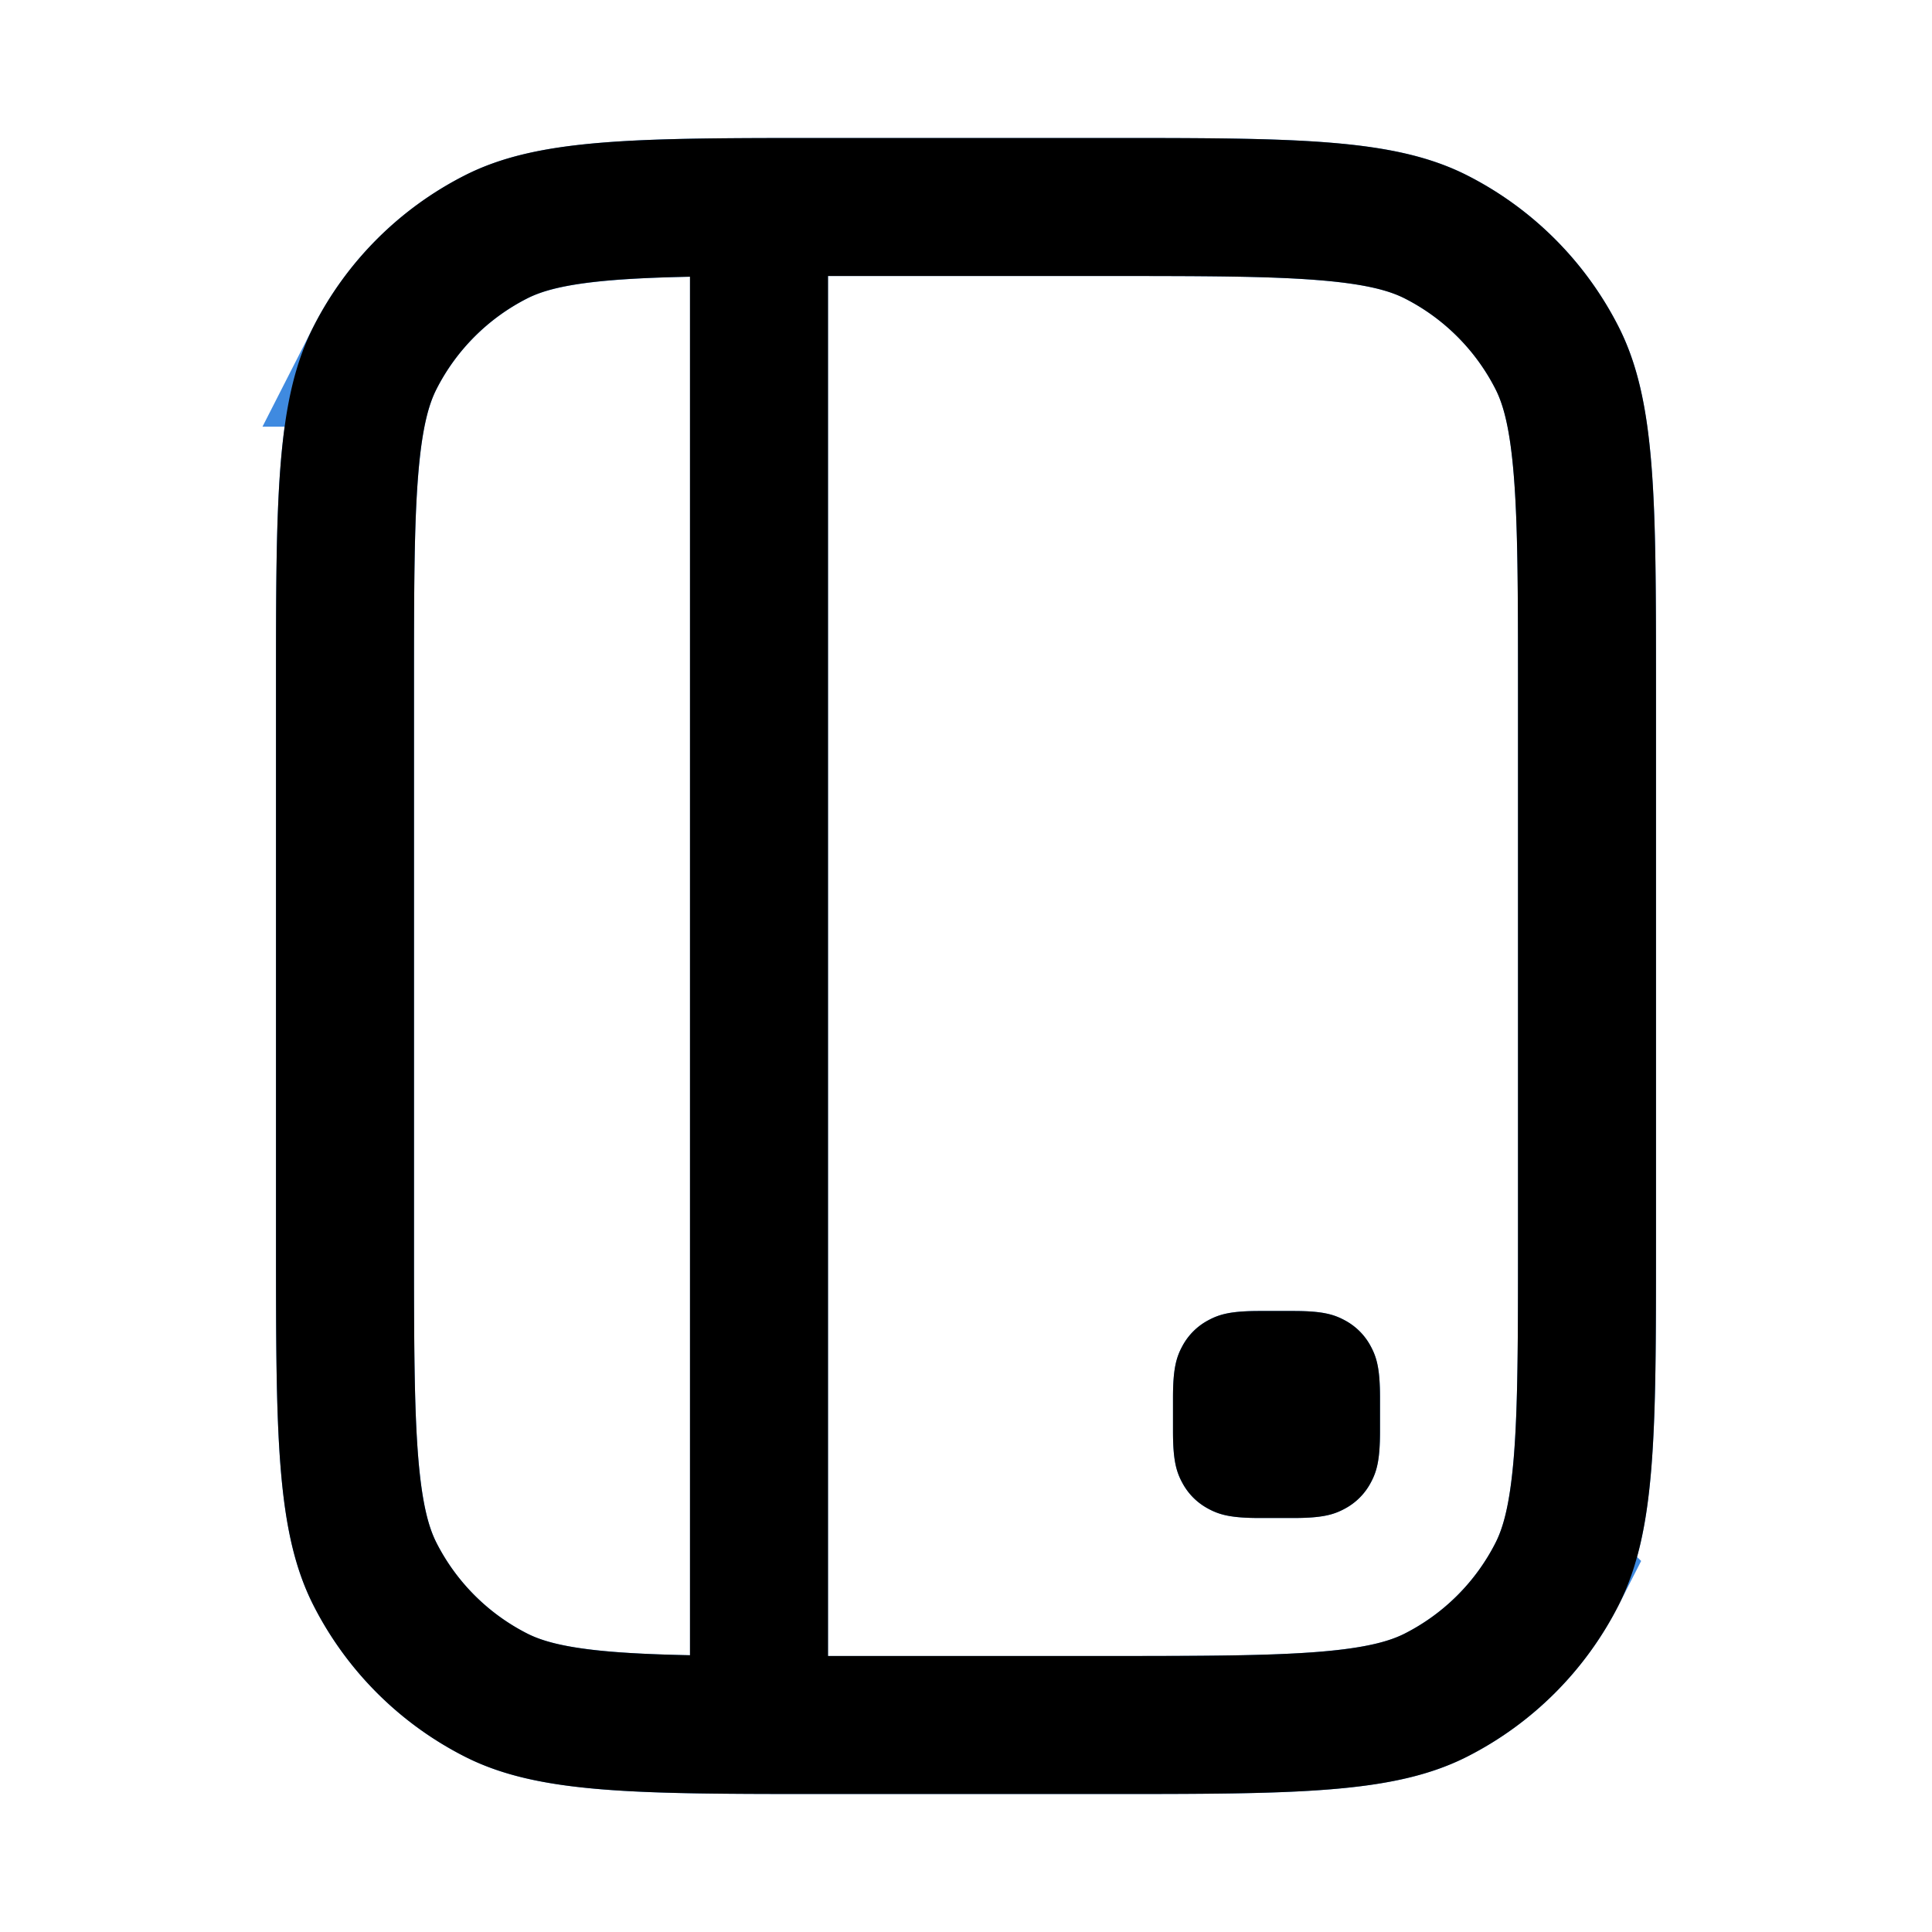 <svg fill="none" height="28" width="28" xmlns="http://www.w3.org/2000/svg"><path d="M5 10c0-1.417 0-2.419.065-3.203.063-.771.182-1.243.371-1.613a4 4 0 011.748-1.748c.37-.189.842-.308 1.613-.371C9.581 3 10.583 3 12 3h4c1.417 0 2.419 0 3.203.065.772.063 1.243.182 1.613.371a4 4 0 011.748 1.748c.189.37.308.842.371 1.613C23 7.581 23 8.583 23 10v8c0 1.417 0 2.419-.065 3.203-.063.772-.182 1.243-.371 1.613a4 4 0 01-1.748 1.748c-.37.189-.842.308-1.613.371C18.419 25 17.417 25 16 25h-4c-1.417 0-2.419 0-3.203-.065-.771-.063-1.243-.182-1.613-.371a4 4 0 01-1.748-1.748c-.189-.37-.308-.842-.371-1.613C5 20.419 5 19.417 5 18z" stroke="#3f8ae0" stroke-width="2"/><path d="M19.866 21.488c.088-.163.134-.33.134-.743v-.49c0-.413-.046-.58-.134-.743a.908.908 0 00-.378-.378c-.163-.088-.33-.134-.743-.134h-.49c-.413 0-.58.046-.743.134a.908.908 0 00-.378.378c-.088.163-.134.33-.134.743v.49c0 .413.046.58.134.743.087.163.215.291.378.378.163.088.33.134.743.134h.49c.413 0 .58-.046.743-.134a.908.908 0 00.378-.378z" fill="#3f8ae0"/><path d="M11 25V3" stroke="#3f8ae0" stroke-width="2"/><path clip-rule="evenodd" d="M16 4h-4v20h4c1.433 0 2.388-.002 3.121-.061.71-.058 1.035-.161 1.241-.266a3 3 0 001.311-1.311c.105-.206.207-.53.266-1.24.06-.734.061-1.689.061-3.122v-8c0-1.433-.002-2.388-.062-3.121-.058-.71-.16-1.035-.265-1.241a3 3 0 00-1.311-1.311c-.206-.105-.53-.208-1.24-.266C18.387 4.001 17.432 4 16 4zm-6 19.989V4.01c-.431.009-.798.024-1.121.05-.71.058-1.035.161-1.241.266a3 3 0 00-1.311 1.311c-.105.206-.208.53-.266 1.24C6.001 7.613 6 8.568 6 10v8c0 1.433.002 2.388.061 3.121.058.71.161 1.035.266 1.241a3 3 0 001.311 1.311c.206.105.53.208 1.24.266.324.026.69.041 1.122.05zM4.545 4.73C4 5.8 4 7.2 4 10v8c0 2.8 0 4.2.545 5.27a5 5 0 002.185 2.185C7.8 26 9.2 26 12 26h4c2.8 0 4.2 0 5.27-.545a5 5 0 002.185-2.185C24 22.2 24 20.8 24 18v-8c0-2.8 0-4.2-.545-5.27a5 5 0 00-2.185-2.185C20.2 2 18.8 2 16 2h-4c-2.8 0-4.2 0-5.27.545A5 5 0 004.545 4.73zm15.321 16.758c.088-.162.134-.33.134-.743v-.49c0-.413-.046-.58-.134-.743a.908.908 0 00-.378-.378c-.163-.088-.33-.134-.743-.134h-.49c-.413 0-.58.046-.743.134a.908.908 0 00-.378.378c-.088.163-.134.33-.134.743v.49c0 .413.046.58.134.743.087.163.215.291.378.378.163.088.33.134.743.134h.49c.413 0 .58-.046.743-.134a.908.908 0 00.378-.378z" fill="#000" fill-rule="evenodd"/></svg>
